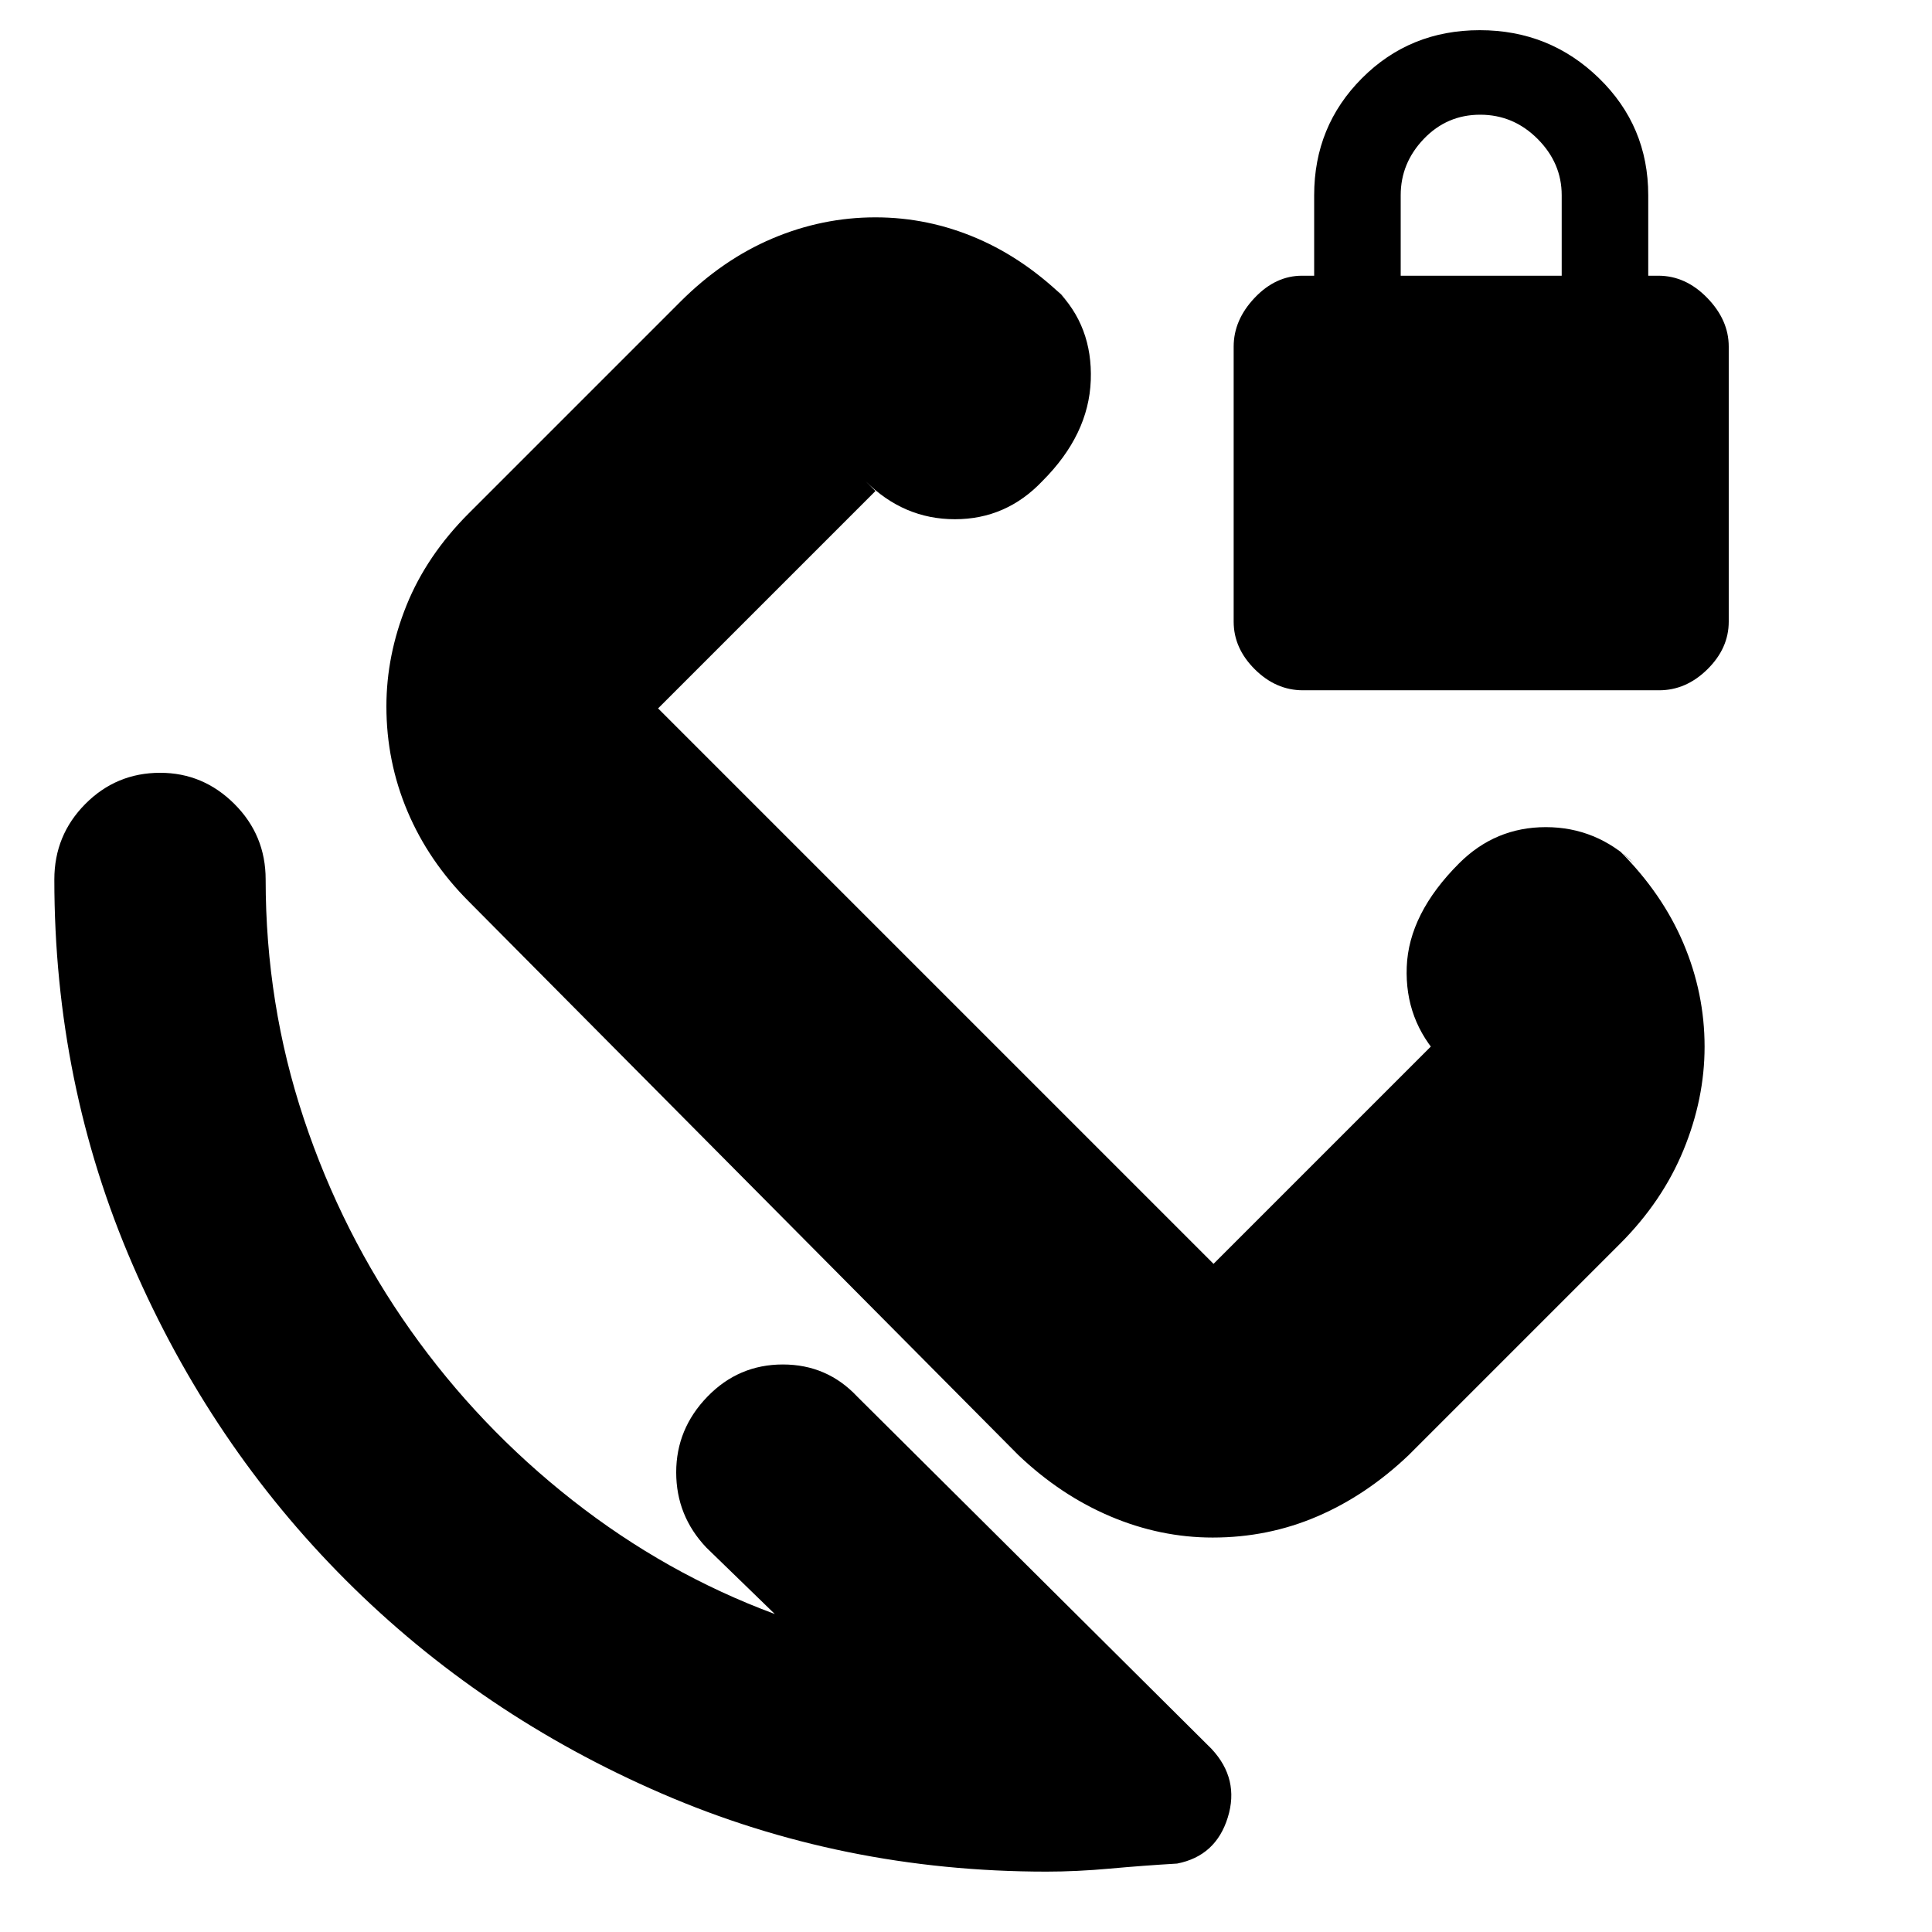 <svg xmlns="http://www.w3.org/2000/svg" height="24" viewBox="0 -960 960 960" width="24"><path d="M647.43-617q-13.43 0-23.93-10.44-10.5-10.45-10.5-23.67v-136.67Q613-801 623.41-812q10.41-11 23.59-11h6v-40q0-34.35 23.79-58.17Q700.58-945 735.29-945t59.21 23.83Q819-897.35 819-863v40h5q13.59 0 24.29 11Q859-801 859-787.78v136.67q0 13.22-10.59 23.67Q837.82-617 824.39-617H647.43ZM696-823h80v-40q0-16-12-28t-28.5-12q-16.5 0-28 12T696-863v40ZM385-158l-34-33q-15-15.8-15-37.4 0-21.6 15.5-37.6t37.5-16q22 0 37 16L602-91q14 15 8.07 34.11Q604.15-37.77 584.9-34q-16.9 1-33.4 2.5T520-30q-101.53 0-191.27-38.84-89.74-38.84-156.9-105.99-67.15-67.16-105.99-156.9Q27-421.47 27-523q0-22 15.38-37.5t37.2-15.5q21.39 0 36.91 15.5Q132-545 132-523q0 62 19 119t53 105q34 48 80.5 84.5T385-158Zm217.6-38q-26.02 0-50.81-10.5Q527-217 506-237L233-512q-20-20-30.5-44.79T192-609q0-25.44 10-50.22Q212-684 233-705l105-105q21-21 45.79-31.5T435-852q26.28 0 50.64 10.5T531-810l-6-6q18 18 17 45t-24 50q-18 19-43.5 19T430-721l5 5-108 108 276 276 108-108 5 6q-18-19.04-17-45.52Q700-506 725-531q18-18 43.11-18T812-531l-7-6q21 21 31.5 45.77 10.5 24.78 10.5 51.32 0 25.91-10.5 51.41Q826-363 805-342L700-237q-21 20-45.46 30.5Q630.09-196 602.6-196ZM519-524Z"/></svg>